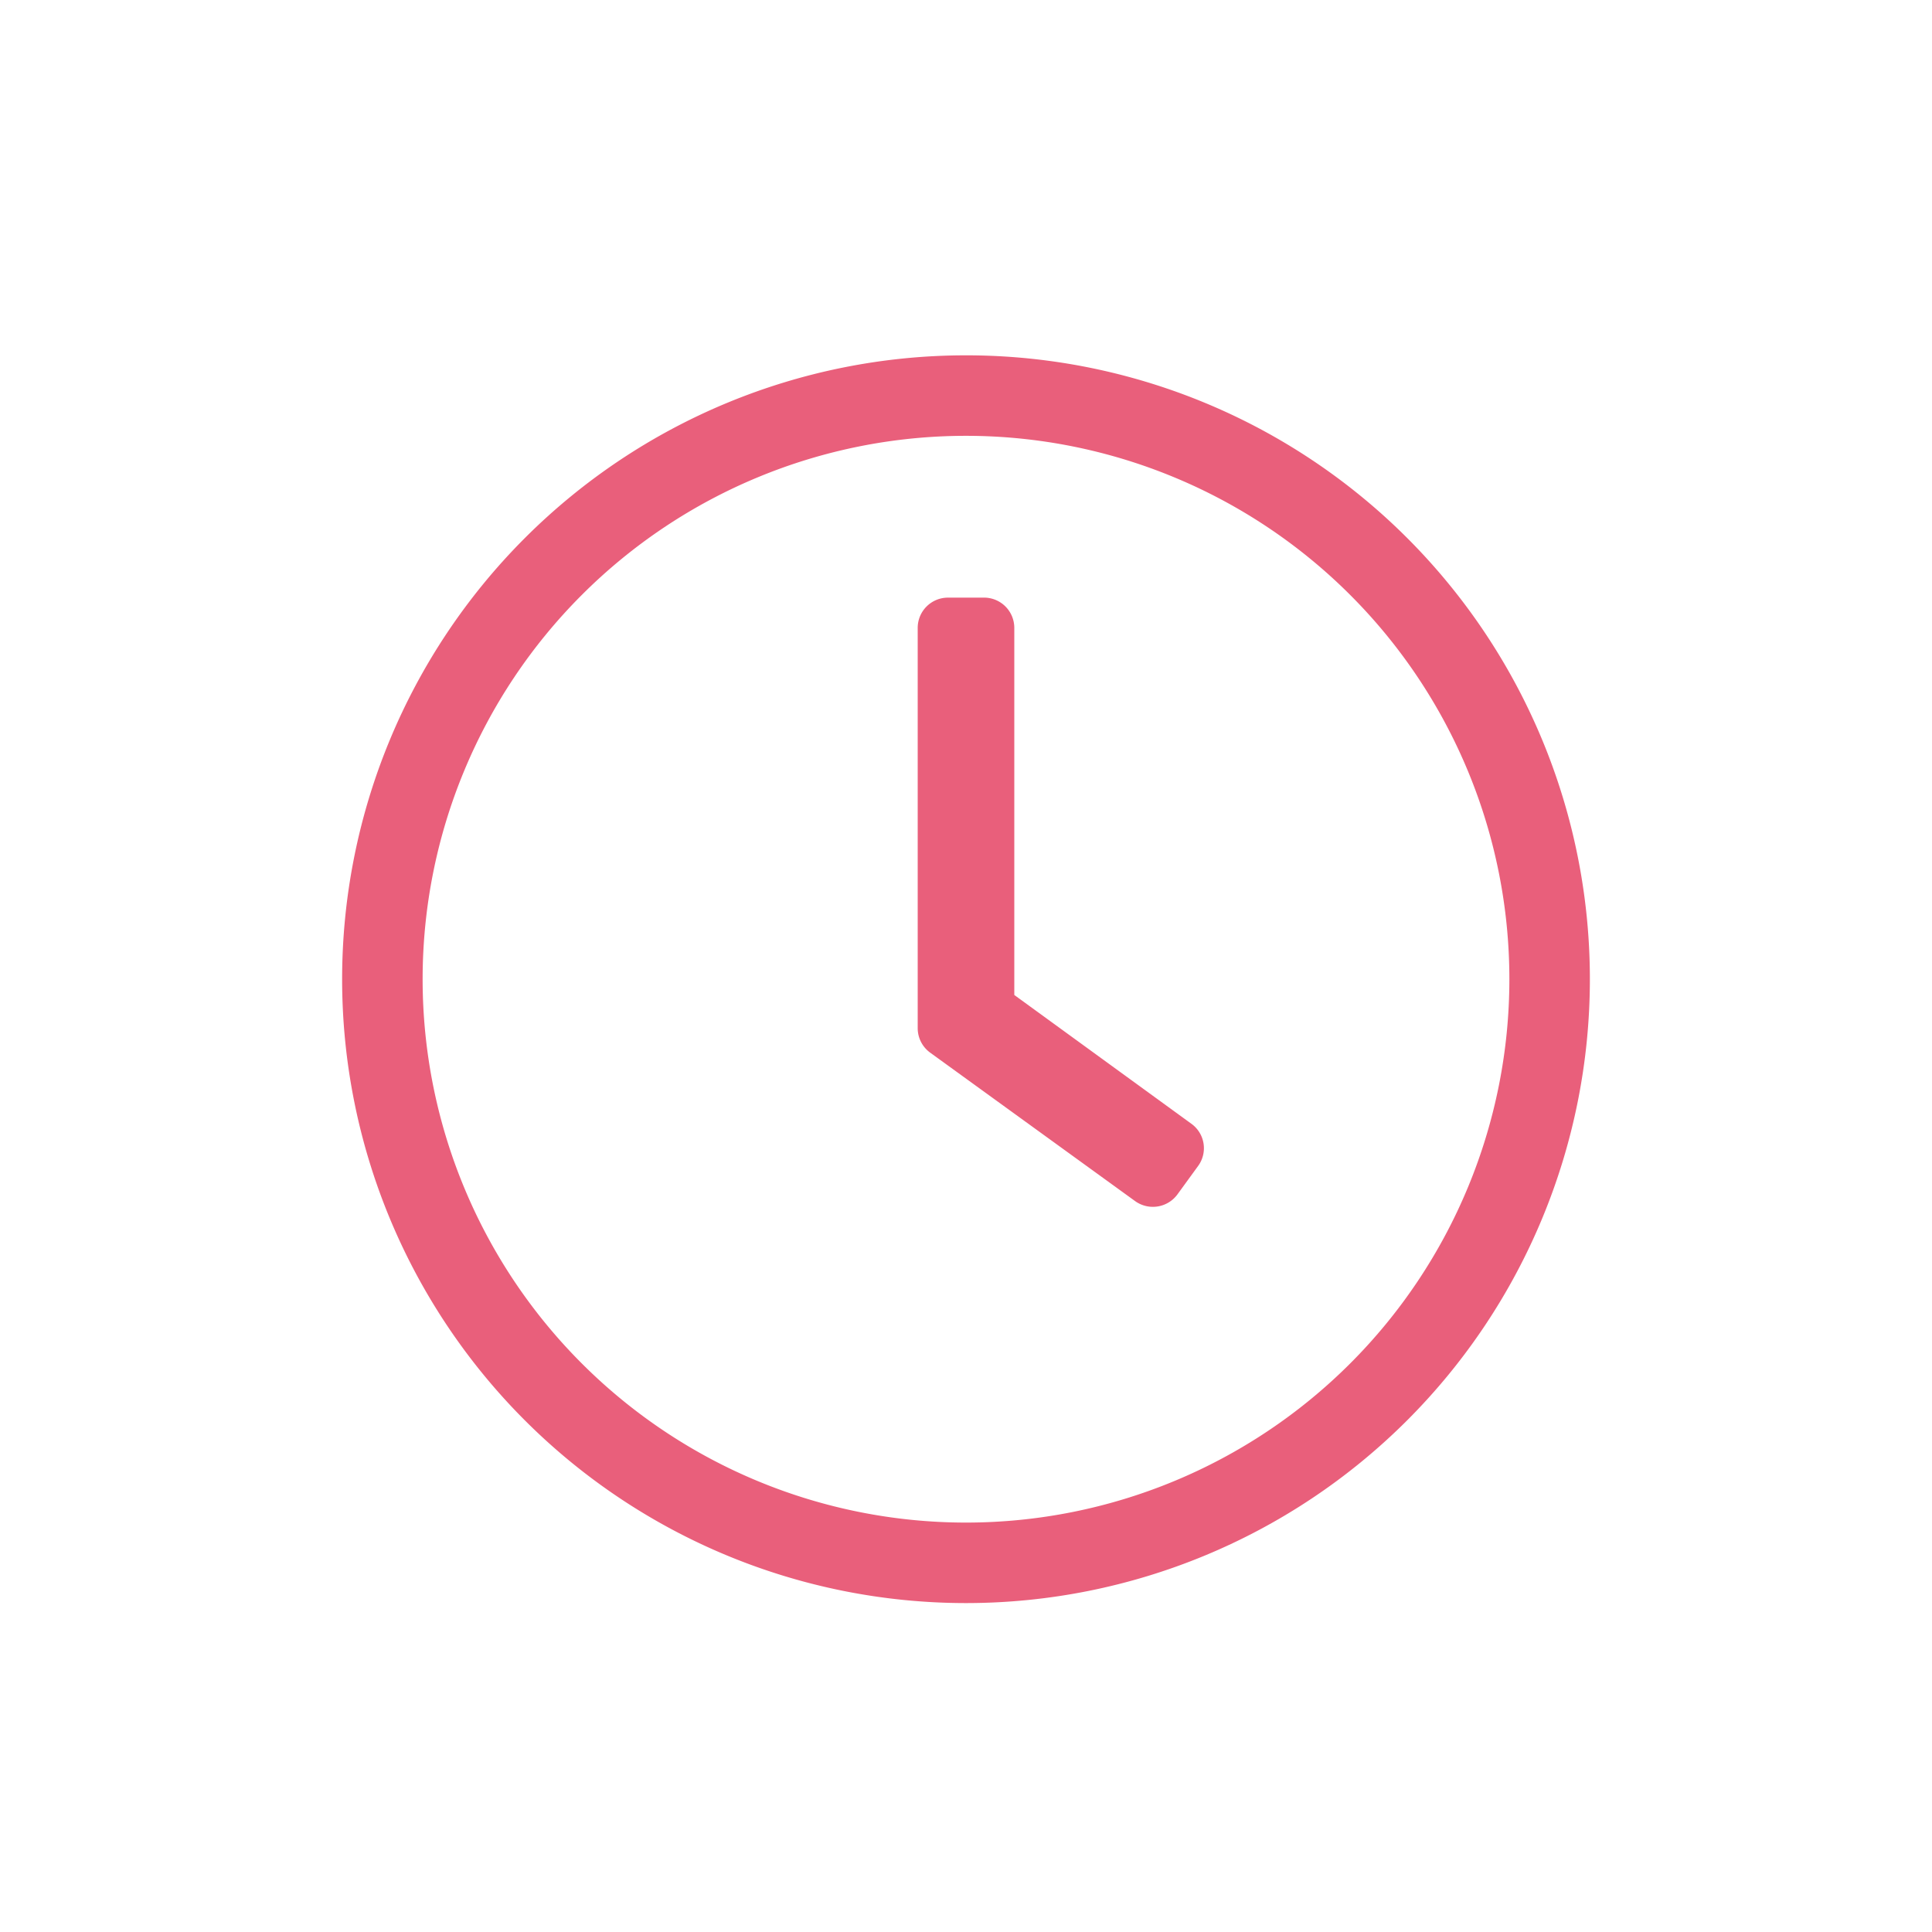 <svg id="Capa_1" data-name="Capa 1" xmlns="http://www.w3.org/2000/svg" viewBox="0 0 120 120"><defs><style>.cls-1{fill:#e95f7b;}</style></defs><title>Mesa de trabajo 1 copia 38</title><path class="cls-1" d="M98.75,60.82A38.75,38.75,0,1,1,60,22.07,38.74,38.74,0,0,1,98.75,60.82ZM60,27.07A33.75,33.75,0,1,0,93.75,60.82,33.75,33.75,0,0,0,60,27.07ZM57.8,65.4A1.88,1.88,0,0,1,57,63.88V39a1.88,1.88,0,0,1,1.88-1.88h2.18A1.88,1.88,0,0,1,63,39V61.8l11,8a1.87,1.87,0,0,1,.41,2.63l-1.28,1.76a1.89,1.89,0,0,1-2.63.41Z"/></svg>